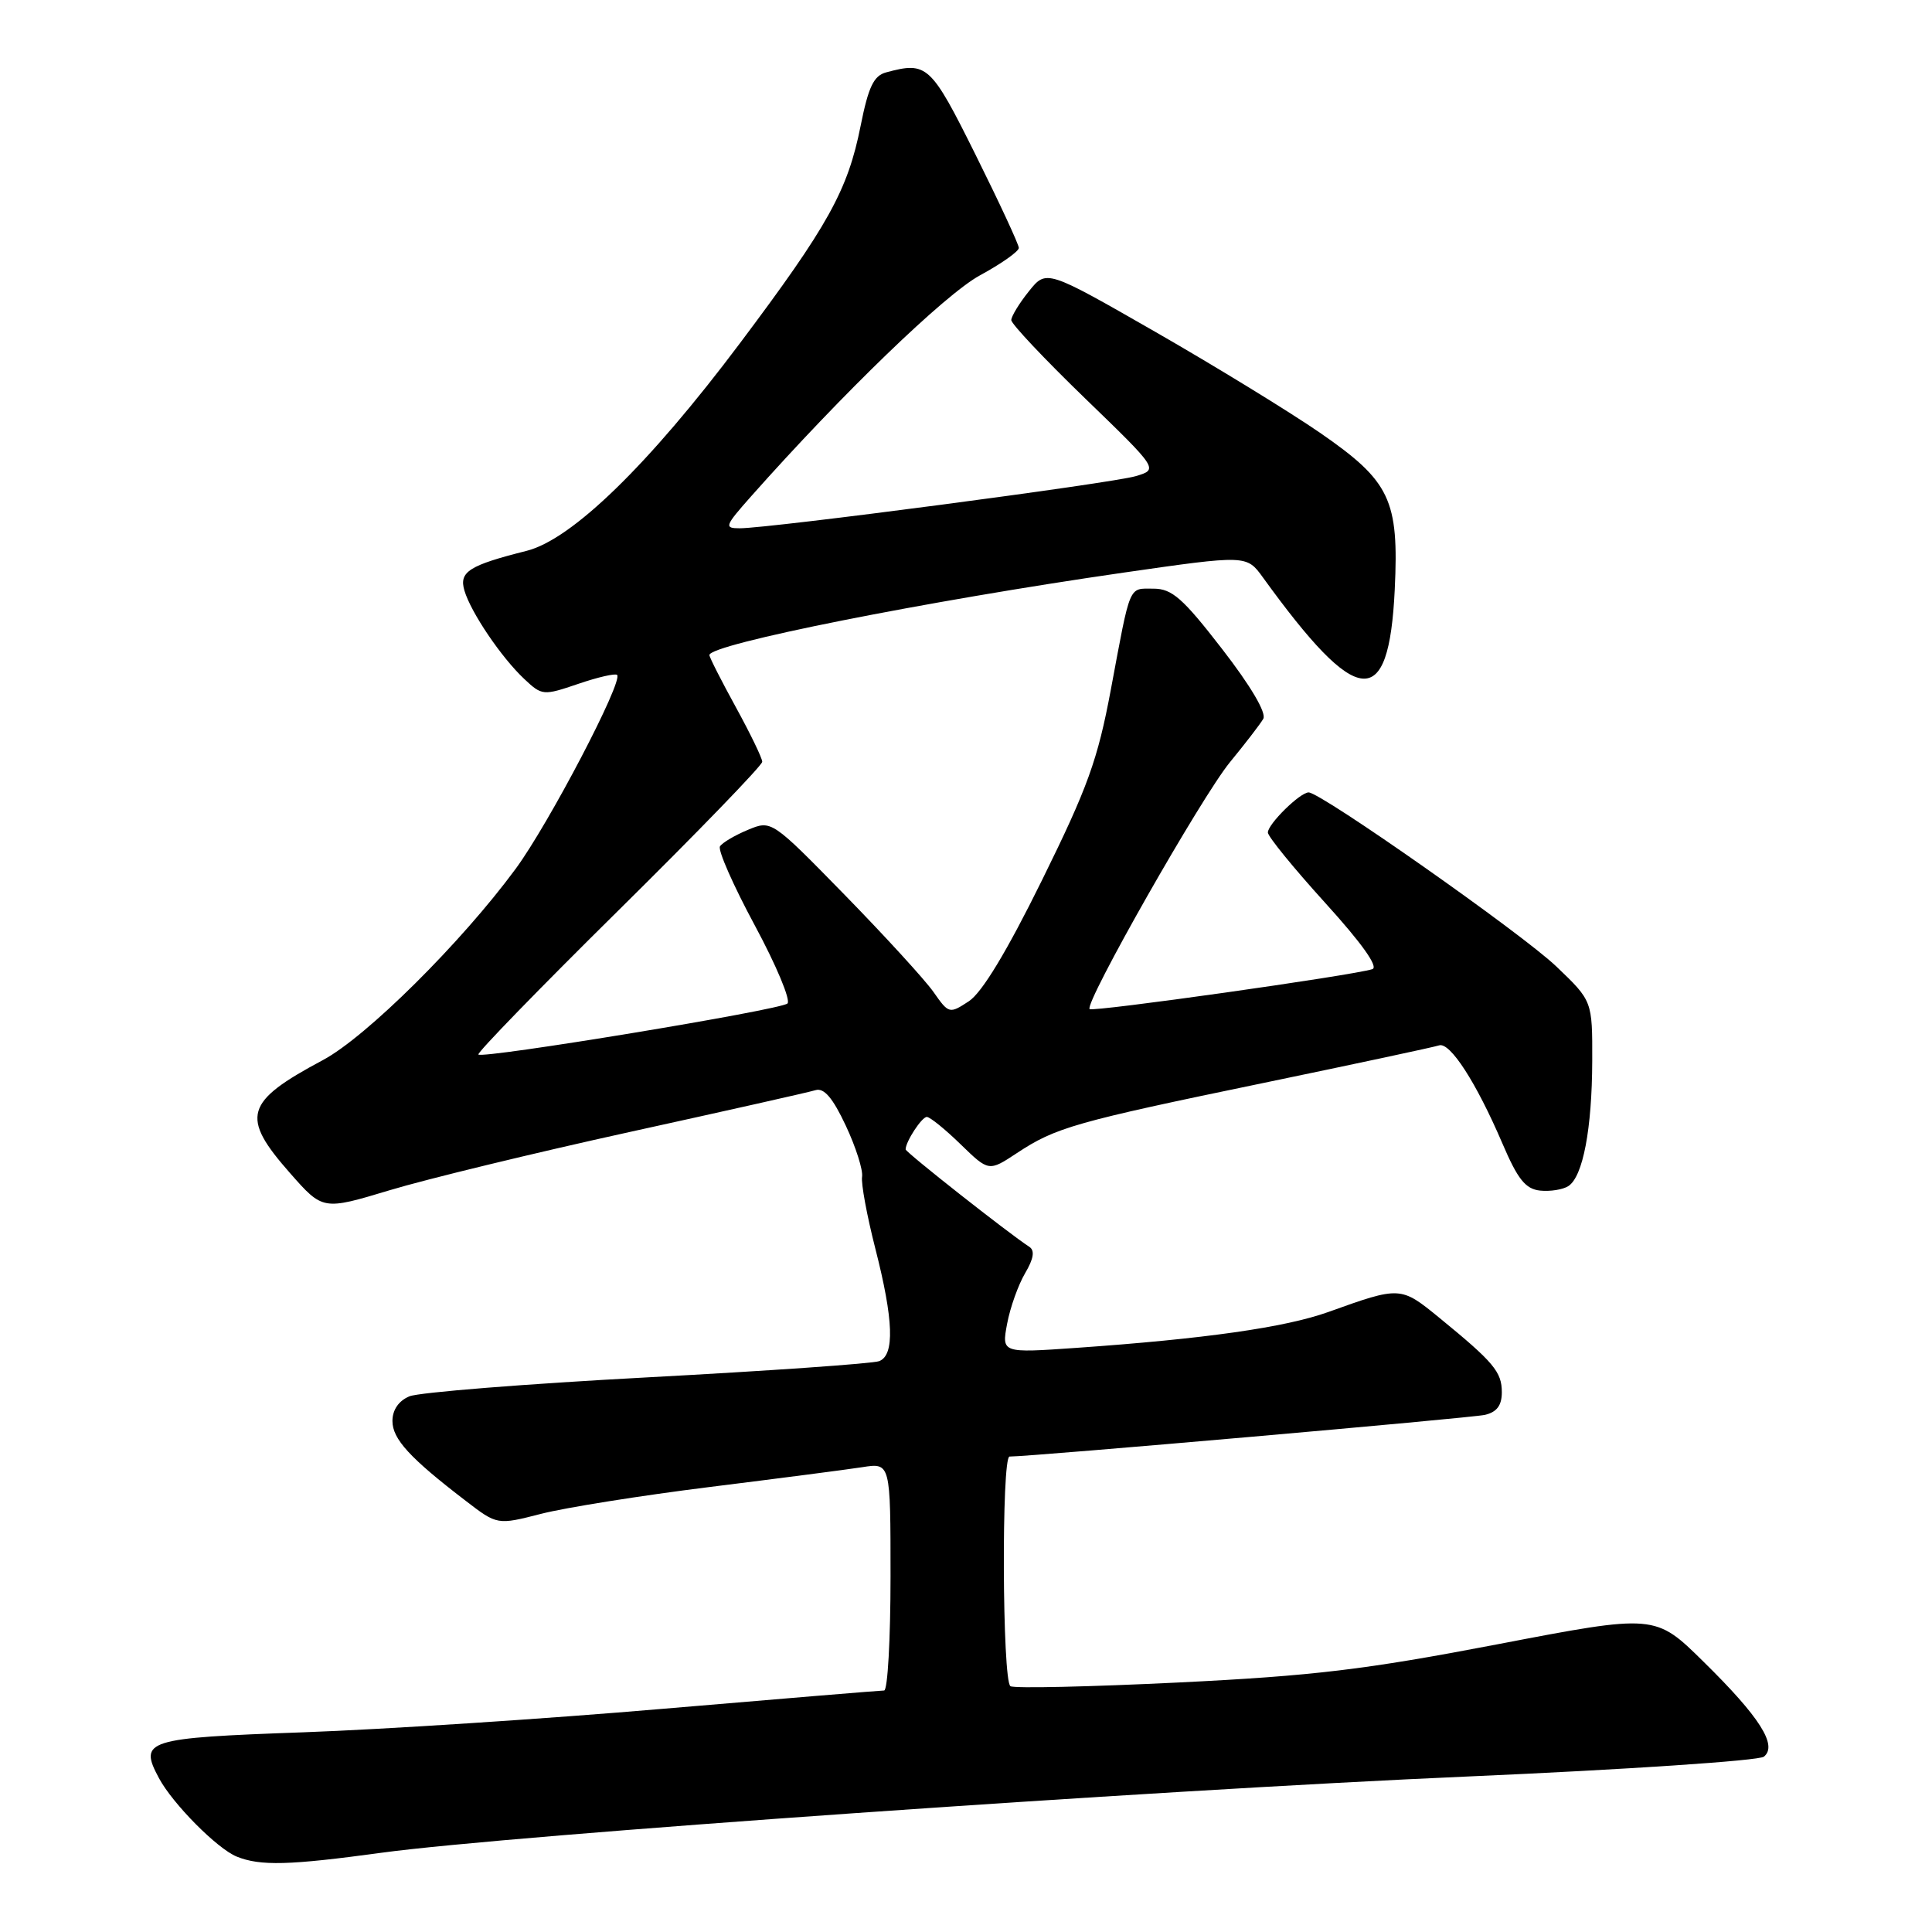 <?xml version="1.0" encoding="UTF-8" standalone="no"?>
<!DOCTYPE svg PUBLIC "-//W3C//DTD SVG 1.1//EN" "http://www.w3.org/Graphics/SVG/1.1/DTD/svg11.dtd" >
<svg xmlns="http://www.w3.org/2000/svg" xmlns:xlink="http://www.w3.org/1999/xlink" version="1.1" viewBox="0 0 256 256">
 <g >
 <path fill="currentColor"
d=" M 50.54 245.50 C 67.52 243.18 152.46 237.22 194.59 235.39 C 215.44 234.48 233.05 233.30 233.72 232.77 C 235.58 231.29 233.19 227.52 225.73 220.19 C 219.32 213.87 219.32 213.87 198.41 217.88 C 180.88 221.24 174.05 222.06 156.14 222.94 C 144.39 223.51 134.38 223.74 133.89 223.43 C 132.80 222.76 132.69 193.00 133.77 193.00 C 136.70 193.00 194.96 187.89 196.75 187.48 C 198.34 187.11 199.00 186.23 199.00 184.48 C 199.00 181.78 197.92 180.50 190.74 174.63 C 185.59 170.42 185.55 170.42 176.00 173.85 C 170.30 175.89 159.63 177.41 142.61 178.60 C 132.72 179.29 132.72 179.29 133.45 175.40 C 133.85 173.25 134.93 170.24 135.83 168.71 C 136.97 166.78 137.14 165.70 136.39 165.21 C 133.66 163.44 120.00 152.68 120.00 152.30 C 120.00 151.27 122.14 148.00 122.81 148.00 C 123.22 148.00 125.24 149.63 127.29 151.63 C 131.02 155.25 131.02 155.25 134.76 152.78 C 139.90 149.39 142.38 148.68 167.50 143.48 C 179.60 140.97 190.03 138.74 190.68 138.52 C 192.13 138.03 195.61 143.43 199.07 151.50 C 201.11 156.27 202.13 157.55 204.07 157.76 C 205.40 157.90 207.10 157.63 207.82 157.16 C 209.75 155.90 210.95 149.60 210.98 140.57 C 211.00 132.63 211.00 132.63 206.23 128.07 C 201.71 123.74 175.03 105.00 173.40 105.00 C 172.26 105.00 168.00 109.19 168.00 110.31 C 168.00 110.84 171.42 115.03 175.59 119.63 C 180.45 124.98 182.70 128.15 181.84 128.42 C 179.22 129.26 144.78 134.12 144.38 133.71 C 143.64 132.97 159.18 105.63 162.97 101.00 C 165.00 98.53 166.99 95.94 167.39 95.25 C 167.84 94.48 165.73 90.89 161.94 86.00 C 156.72 79.25 155.29 78.00 152.84 78.00 C 149.50 78.00 149.84 77.20 147.19 91.39 C 145.45 100.69 144.12 104.36 138.08 116.61 C 133.42 126.07 130.12 131.53 128.38 132.67 C 125.80 134.36 125.72 134.34 123.69 131.44 C 122.55 129.82 117.26 124.04 111.93 118.58 C 102.23 108.66 102.23 108.66 99.10 109.96 C 97.37 110.68 95.71 111.66 95.40 112.15 C 95.10 112.65 97.18 117.36 100.02 122.63 C 102.86 127.90 104.81 132.56 104.34 132.97 C 103.39 133.83 63.99 140.32 63.39 139.73 C 63.18 139.51 71.55 130.90 82.00 120.58 C 92.45 110.26 101.00 101.42 101.00 100.94 C 101.00 100.46 99.42 97.20 97.50 93.70 C 95.58 90.20 94.00 87.09 94.00 86.80 C 94.00 85.36 122.66 79.66 148.84 75.88 C 165.18 73.53 165.18 73.53 167.34 76.51 C 179.93 93.92 184.03 94.30 184.81 78.14 C 185.38 66.21 184.22 63.78 174.90 57.34 C 170.83 54.54 161.01 48.52 153.08 43.97 C 138.65 35.70 138.65 35.70 136.33 38.60 C 135.05 40.19 134.01 41.91 134.00 42.41 C 134.00 42.92 138.39 47.57 143.75 52.76 C 153.50 62.19 153.50 62.19 150.50 63.09 C 147.40 64.03 102.01 70.00 98.02 70.00 C 95.92 70.00 96.03 69.71 99.54 65.75 C 111.62 52.14 125.23 39.00 129.84 36.49 C 132.68 34.95 135.00 33.31 135.00 32.85 C 135.00 32.40 132.42 26.84 129.27 20.51 C 123.33 8.57 122.85 8.13 117.42 9.59 C 115.77 10.03 115.07 11.51 114.04 16.66 C 112.34 25.22 109.74 29.90 98.03 45.50 C 85.97 61.57 75.80 71.47 69.78 72.99 C 62.12 74.92 60.80 75.77 61.54 78.26 C 62.40 81.16 66.43 87.12 69.48 89.98 C 71.82 92.18 71.99 92.19 76.61 90.62 C 79.21 89.73 81.53 89.20 81.77 89.43 C 82.60 90.27 72.72 109.16 68.33 115.12 C 61.14 124.89 48.54 137.40 42.78 140.47 C 32.40 146.01 31.84 147.96 38.43 155.44 C 42.78 160.38 42.78 160.38 51.64 157.71 C 56.51 156.24 70.85 152.76 83.50 149.98 C 96.15 147.20 107.21 144.72 108.07 144.45 C 109.19 144.12 110.35 145.48 112.07 149.15 C 113.41 152.00 114.37 155.05 114.23 155.92 C 114.08 156.80 114.87 161.07 115.98 165.42 C 118.41 174.91 118.57 179.57 116.49 180.36 C 115.66 180.68 101.82 181.65 85.74 182.51 C 69.66 183.37 55.49 184.50 54.25 185.02 C 52.83 185.61 52.00 186.82 52.00 188.29 C 52.00 190.68 54.31 193.20 61.70 198.86 C 65.89 202.08 65.89 202.08 71.70 200.59 C 74.89 199.77 84.92 198.17 94.00 197.04 C 103.08 195.91 112.19 194.73 114.25 194.41 C 118.00 193.82 118.00 193.82 118.00 208.91 C 118.00 217.21 117.62 224.00 117.15 224.00 C 116.69 224.00 103.52 225.09 87.90 226.42 C 72.28 227.76 50.80 229.16 40.17 229.54 C 19.28 230.29 18.37 230.58 21.06 235.61 C 22.88 239.01 28.79 244.97 31.37 246.01 C 34.49 247.27 38.32 247.17 50.54 245.50 Z "/>
</g>
</svg>
